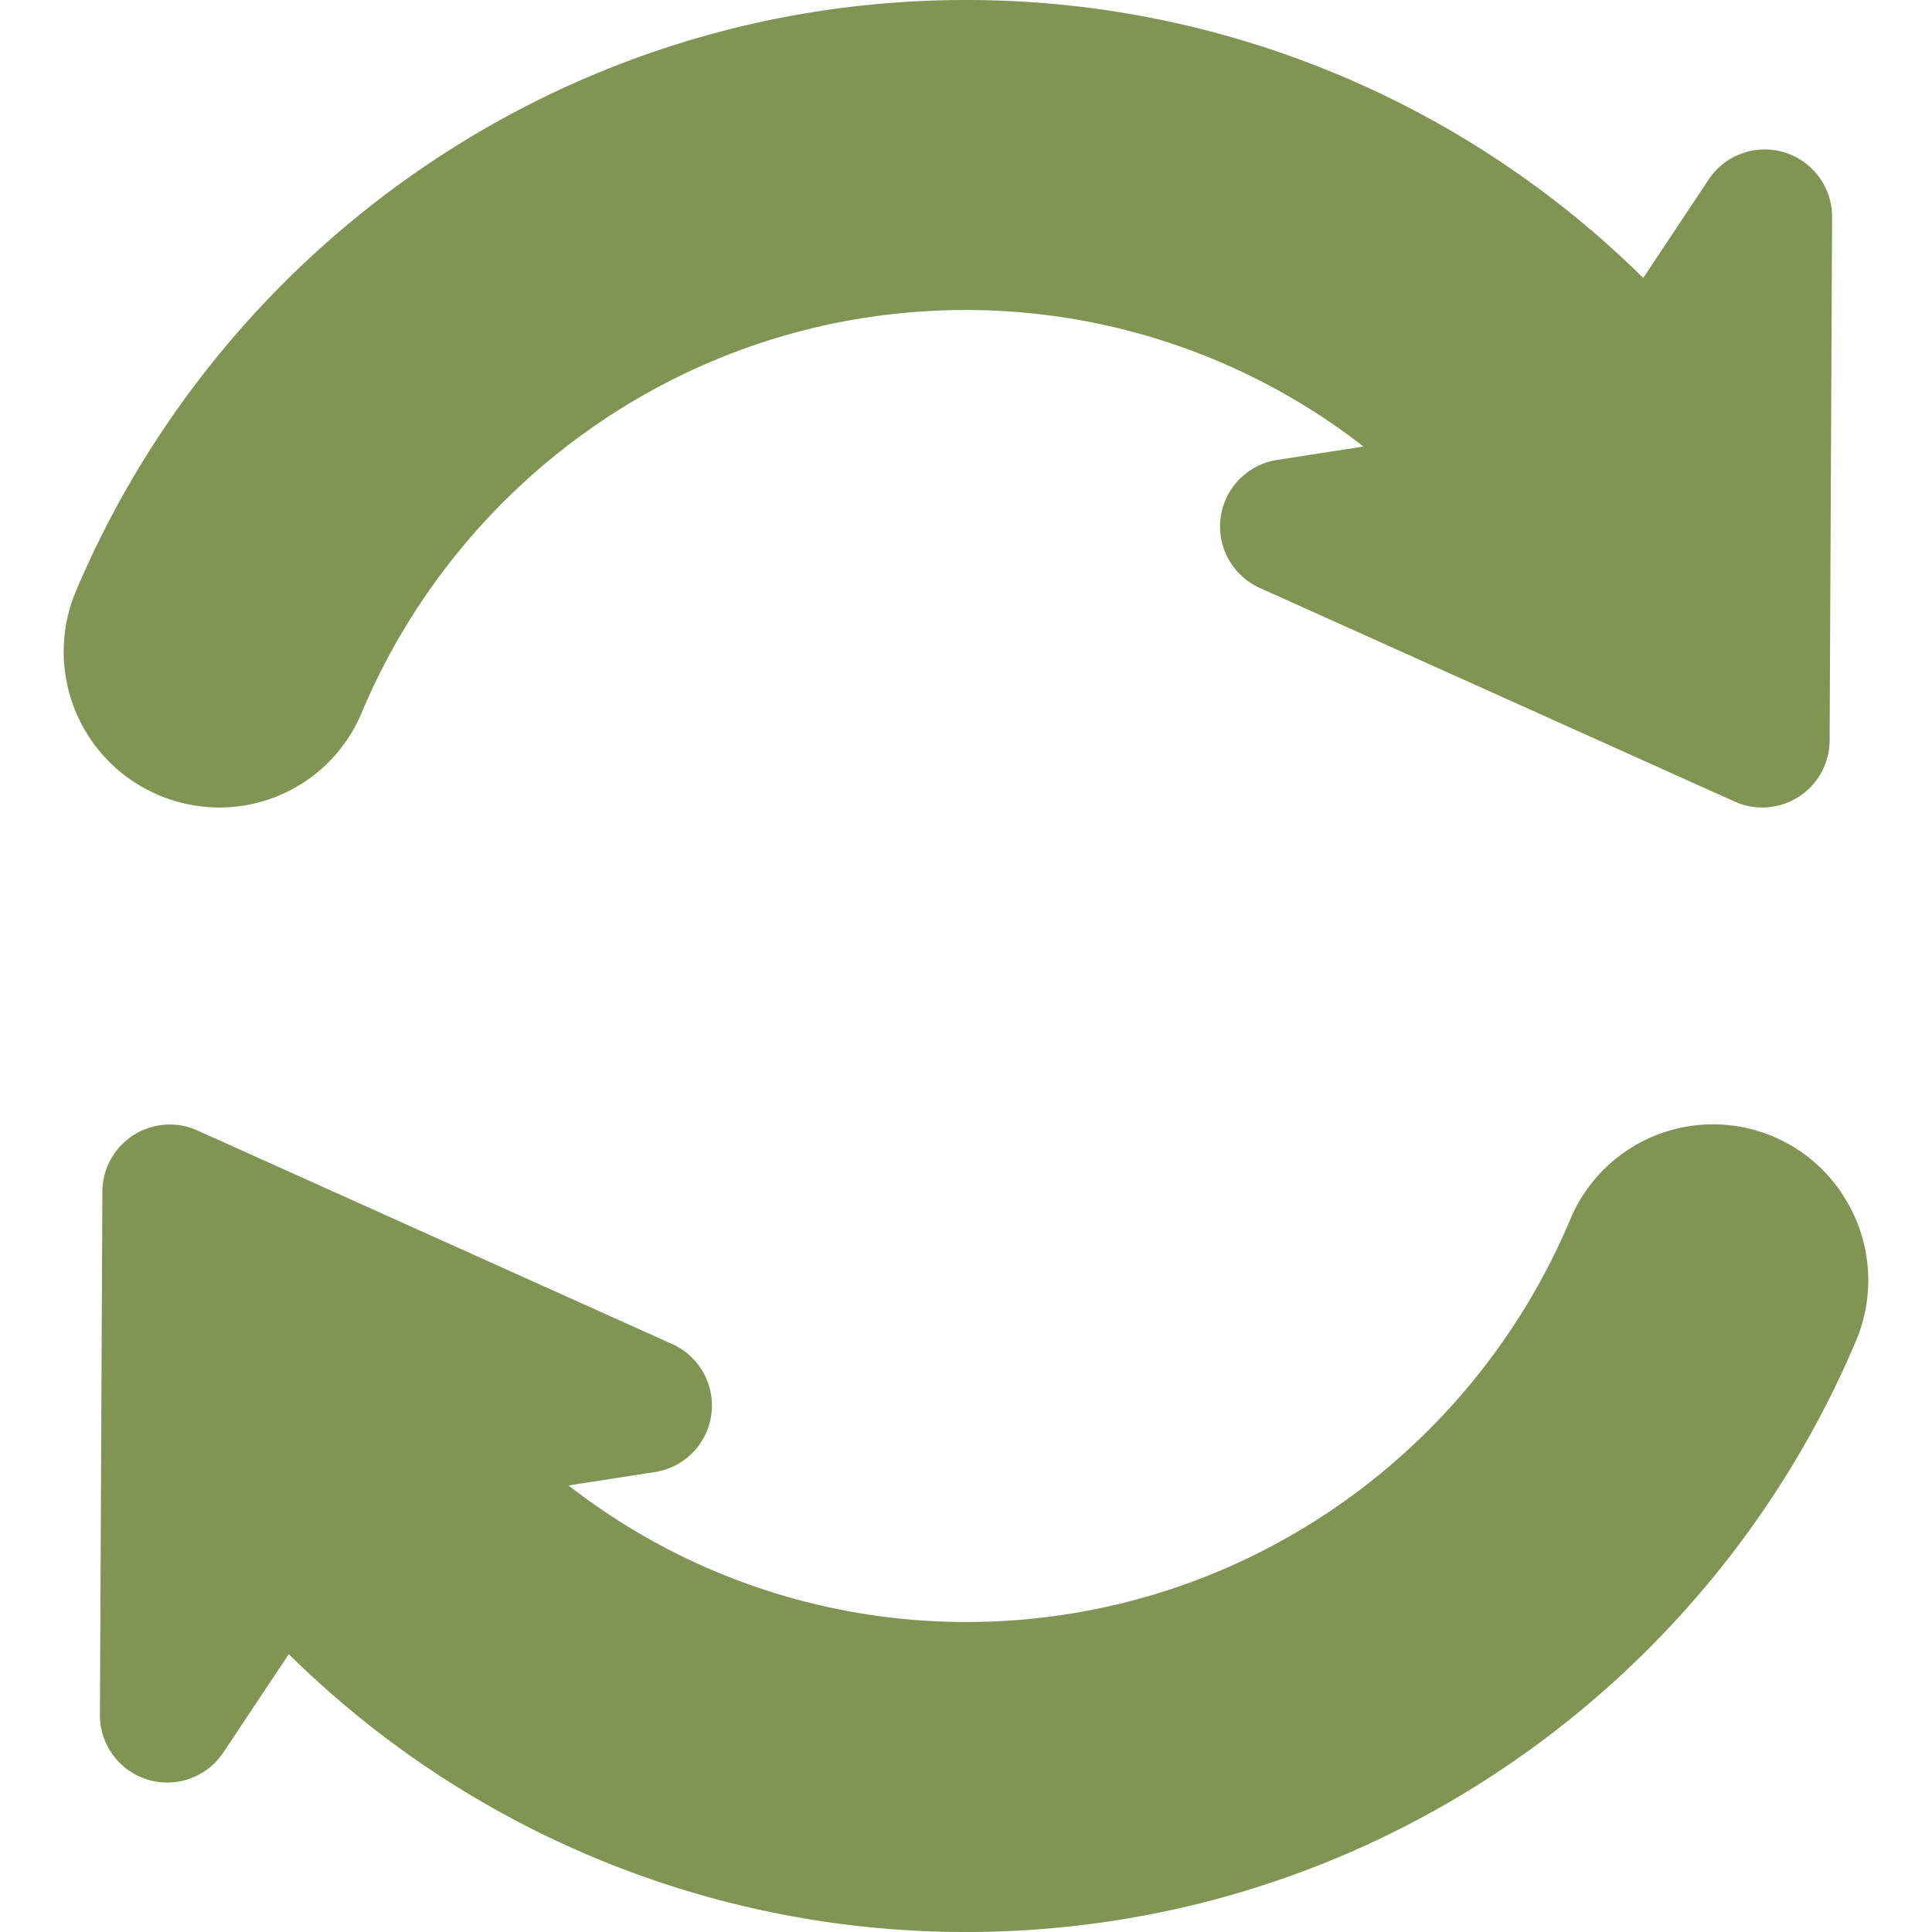 <svg id="Layer_8" data-name="Layer 8" xmlns="http://www.w3.org/2000/svg" width="512" height="512" viewBox="0 0 512 512"><defs><style>.cls-1{fill:#809453;}</style></defs><title>hrss&amp;amp;payroll-icon-color</title><path class="cls-1" d="M58.14,214a40.88,40.88,0,0,0,37.69-25.07C122.12,126.29,183.94,82.15,256,82.15a171.5,171.5,0,0,1,105.33,36.19l-22.88,3.55a17.85,17.85,0,0,0-4.59,33.92l125.83,56.61a17.85,17.85,0,0,0,25.18-16.2l.65-138.65a17.85,17.85,0,0,0-32.71-10L435.47,73.66A255.09,255.09,0,0,0,256,0C150.07,0,59,64.69,20.14,156.63a41.28,41.28,0,0,0,38,57.36Zm0,0"/><path class="cls-1" d="M488.26,316.49a41,41,0,0,0-72.09,6.58C389.88,385.71,328.06,429.85,256,429.85a171.52,171.52,0,0,1-105.33-36.19l22.88-3.55a17.85,17.85,0,0,0,4.59-33.92L52.31,299.58a17.86,17.86,0,0,0-25.18,16.2l-.65,138.65a17.85,17.85,0,0,0,32.71,10l17.34-26.07A255.09,255.09,0,0,0,256,512c105.93,0,197-64.69,235.85-156.63a41.26,41.26,0,0,0-3.6-38.87Zm0,0"/></svg>